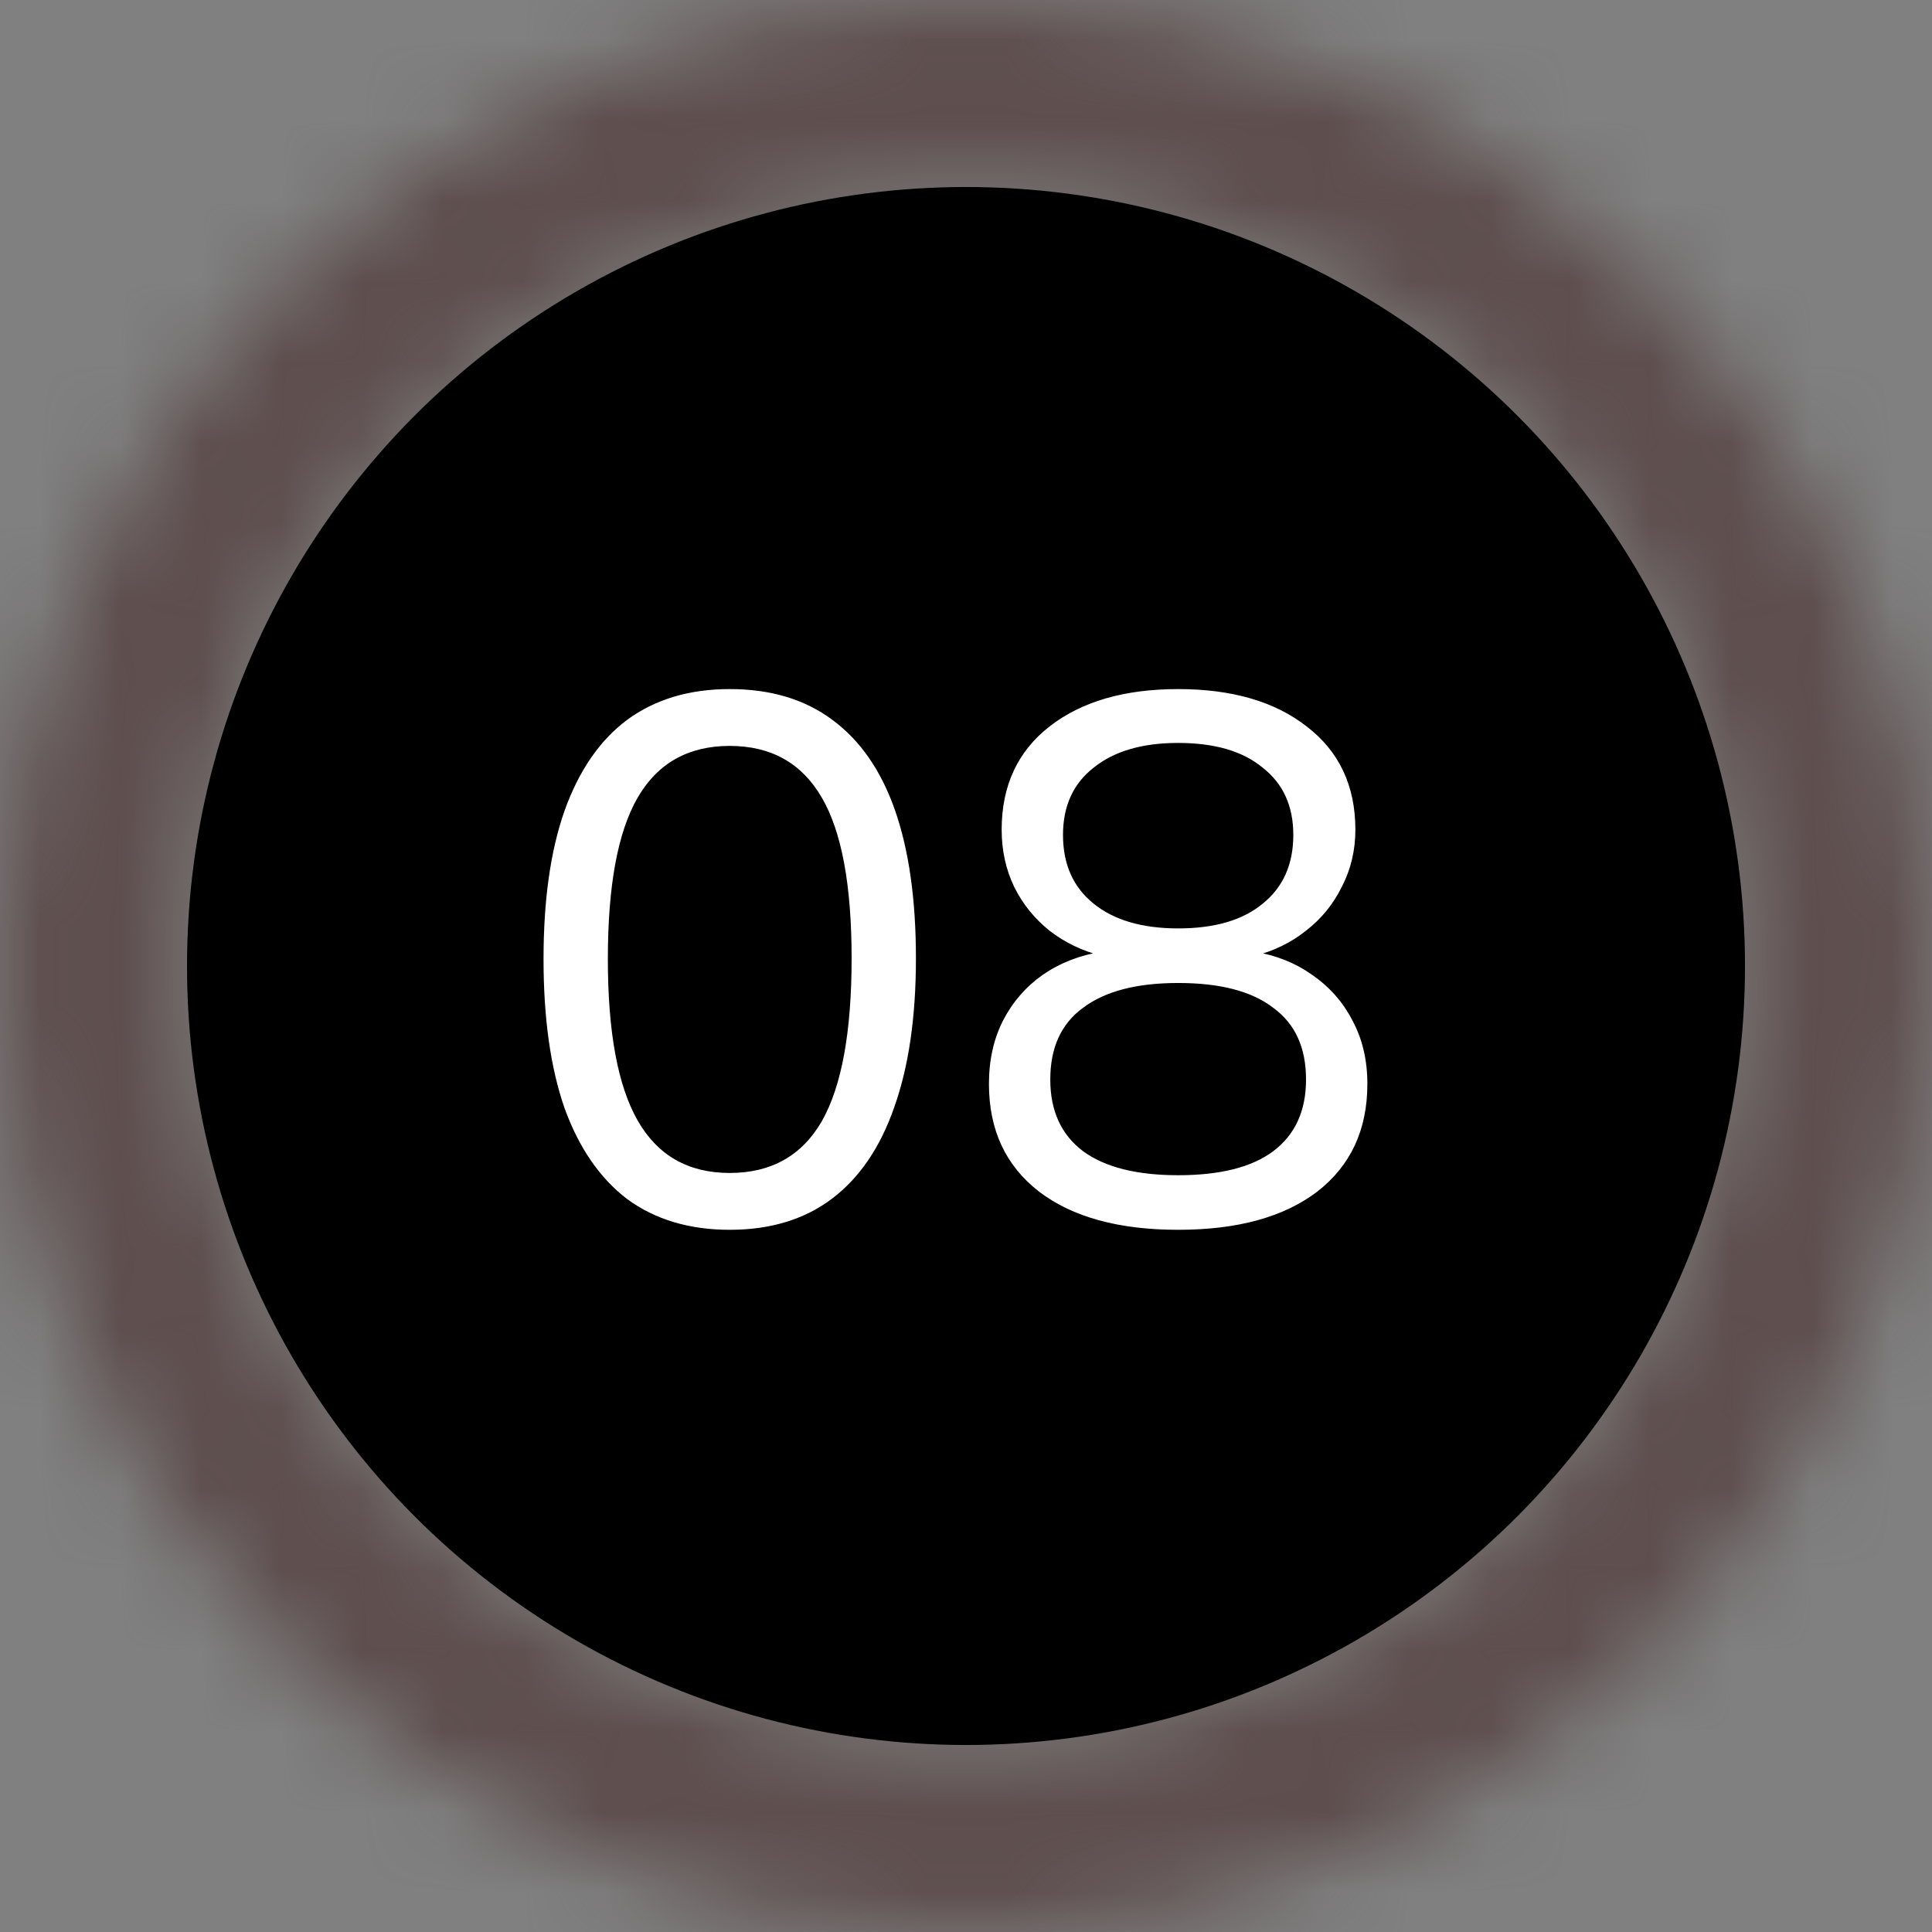 <svg width="24" height="24" viewBox="0 0 24 24" fill="none" xmlns="http://www.w3.org/2000/svg">
<rect x="0" y="0" width="24" height="24" fill="#808080" stroke="none"/>
<mask id="path-1-inside-1_264_274" fill="white">
<path d="M24 12C24 18.627 18.627 24 12 24C5.373 24 0 18.627 0 12C0 5.373 5.373 0 12 0C18.627 0 24 5.373 24 12ZM2.315 12C2.315 17.349 6.651 21.684 12 21.684C17.349 21.684 21.684 17.349 21.684 12C21.684 6.651 17.349 2.315 12 2.315C6.651 2.315 2.315 6.651 2.315 12Z"/>
</mask>
<path d="M24 12C24 18.627 18.627 24 12 24C5.373 24 0 18.627 0 12C0 5.373 5.373 0 12 0C18.627 0 24 5.373 24 12ZM2.315 12C2.315 17.349 6.651 21.684 12 21.684C17.349 21.684 21.684 17.349 21.684 12C21.684 6.651 17.349 2.315 12 2.315C6.651 2.315 2.315 6.651 2.315 12Z" stroke="#5E4E4E" stroke-width="3.097" mask="url(#path-1-inside-1_264_274)"/>
<circle cx="12" cy="12" r="9.677" fill="black"/>
<path d="M9.065 15.277C8.563 15.277 8.139 15.15 7.792 14.896C7.451 14.636 7.191 14.258 7.012 13.763C6.838 13.261 6.752 12.645 6.752 11.914C6.752 11.183 6.838 10.57 7.012 10.074C7.191 9.573 7.451 9.195 7.792 8.941C8.139 8.687 8.563 8.56 9.065 8.56C9.573 8.56 9.997 8.687 10.338 8.941C10.684 9.195 10.945 9.57 11.118 10.065C11.291 10.561 11.378 11.174 11.378 11.905C11.378 12.635 11.288 13.252 11.109 13.753C10.935 14.255 10.675 14.636 10.328 14.896C9.988 15.15 9.567 15.277 9.065 15.277ZM9.065 14.571C9.579 14.571 9.96 14.357 10.208 13.93C10.455 13.496 10.579 12.821 10.579 11.905C10.579 10.994 10.455 10.328 10.208 9.907C9.96 9.48 9.579 9.266 9.065 9.266C8.551 9.266 8.17 9.48 7.922 9.907C7.674 10.335 7.551 11.003 7.551 11.914C7.551 12.818 7.674 13.487 7.922 13.921C8.17 14.354 8.551 14.571 9.065 14.571ZM14.636 15.277C13.898 15.277 13.322 15.119 12.908 14.803C12.492 14.481 12.285 14.035 12.285 13.465C12.285 13.168 12.344 12.905 12.461 12.676C12.579 12.447 12.743 12.258 12.954 12.109C13.171 11.96 13.418 11.864 13.697 11.821V11.877C13.449 11.815 13.229 11.71 13.037 11.561C12.852 11.412 12.706 11.233 12.601 11.022C12.496 10.805 12.443 10.567 12.443 10.307C12.443 9.762 12.641 9.334 13.037 9.025C13.434 8.715 13.967 8.56 14.636 8.56C15.304 8.56 15.837 8.715 16.233 9.025C16.636 9.334 16.837 9.762 16.837 10.307C16.837 10.561 16.782 10.796 16.67 11.013C16.565 11.229 16.416 11.412 16.224 11.561C16.038 11.71 15.822 11.815 15.574 11.877V11.821C15.846 11.864 16.088 11.96 16.298 12.109C16.515 12.258 16.682 12.447 16.8 12.676C16.924 12.905 16.986 13.168 16.986 13.465C16.986 14.035 16.778 14.481 16.363 14.803C15.948 15.119 15.373 15.277 14.636 15.277ZM14.636 14.599C15.156 14.599 15.549 14.5 15.815 14.302C16.088 14.097 16.224 13.8 16.224 13.41C16.224 13.013 16.088 12.716 15.815 12.518C15.549 12.313 15.156 12.211 14.636 12.211C14.121 12.211 13.728 12.313 13.456 12.518C13.183 12.716 13.047 13.013 13.047 13.41C13.047 13.8 13.183 14.097 13.456 14.302C13.728 14.5 14.121 14.599 14.636 14.599ZM14.636 11.533C15.088 11.533 15.438 11.431 15.685 11.226C15.939 11.022 16.066 10.737 16.066 10.372C16.066 10.012 15.939 9.734 15.685 9.536C15.438 9.331 15.088 9.229 14.636 9.229C14.19 9.229 13.84 9.331 13.586 9.536C13.332 9.734 13.205 10.012 13.205 10.372C13.205 10.737 13.332 11.022 13.586 11.226C13.84 11.431 14.19 11.533 14.636 11.533Z" fill="white"/>
</svg>
